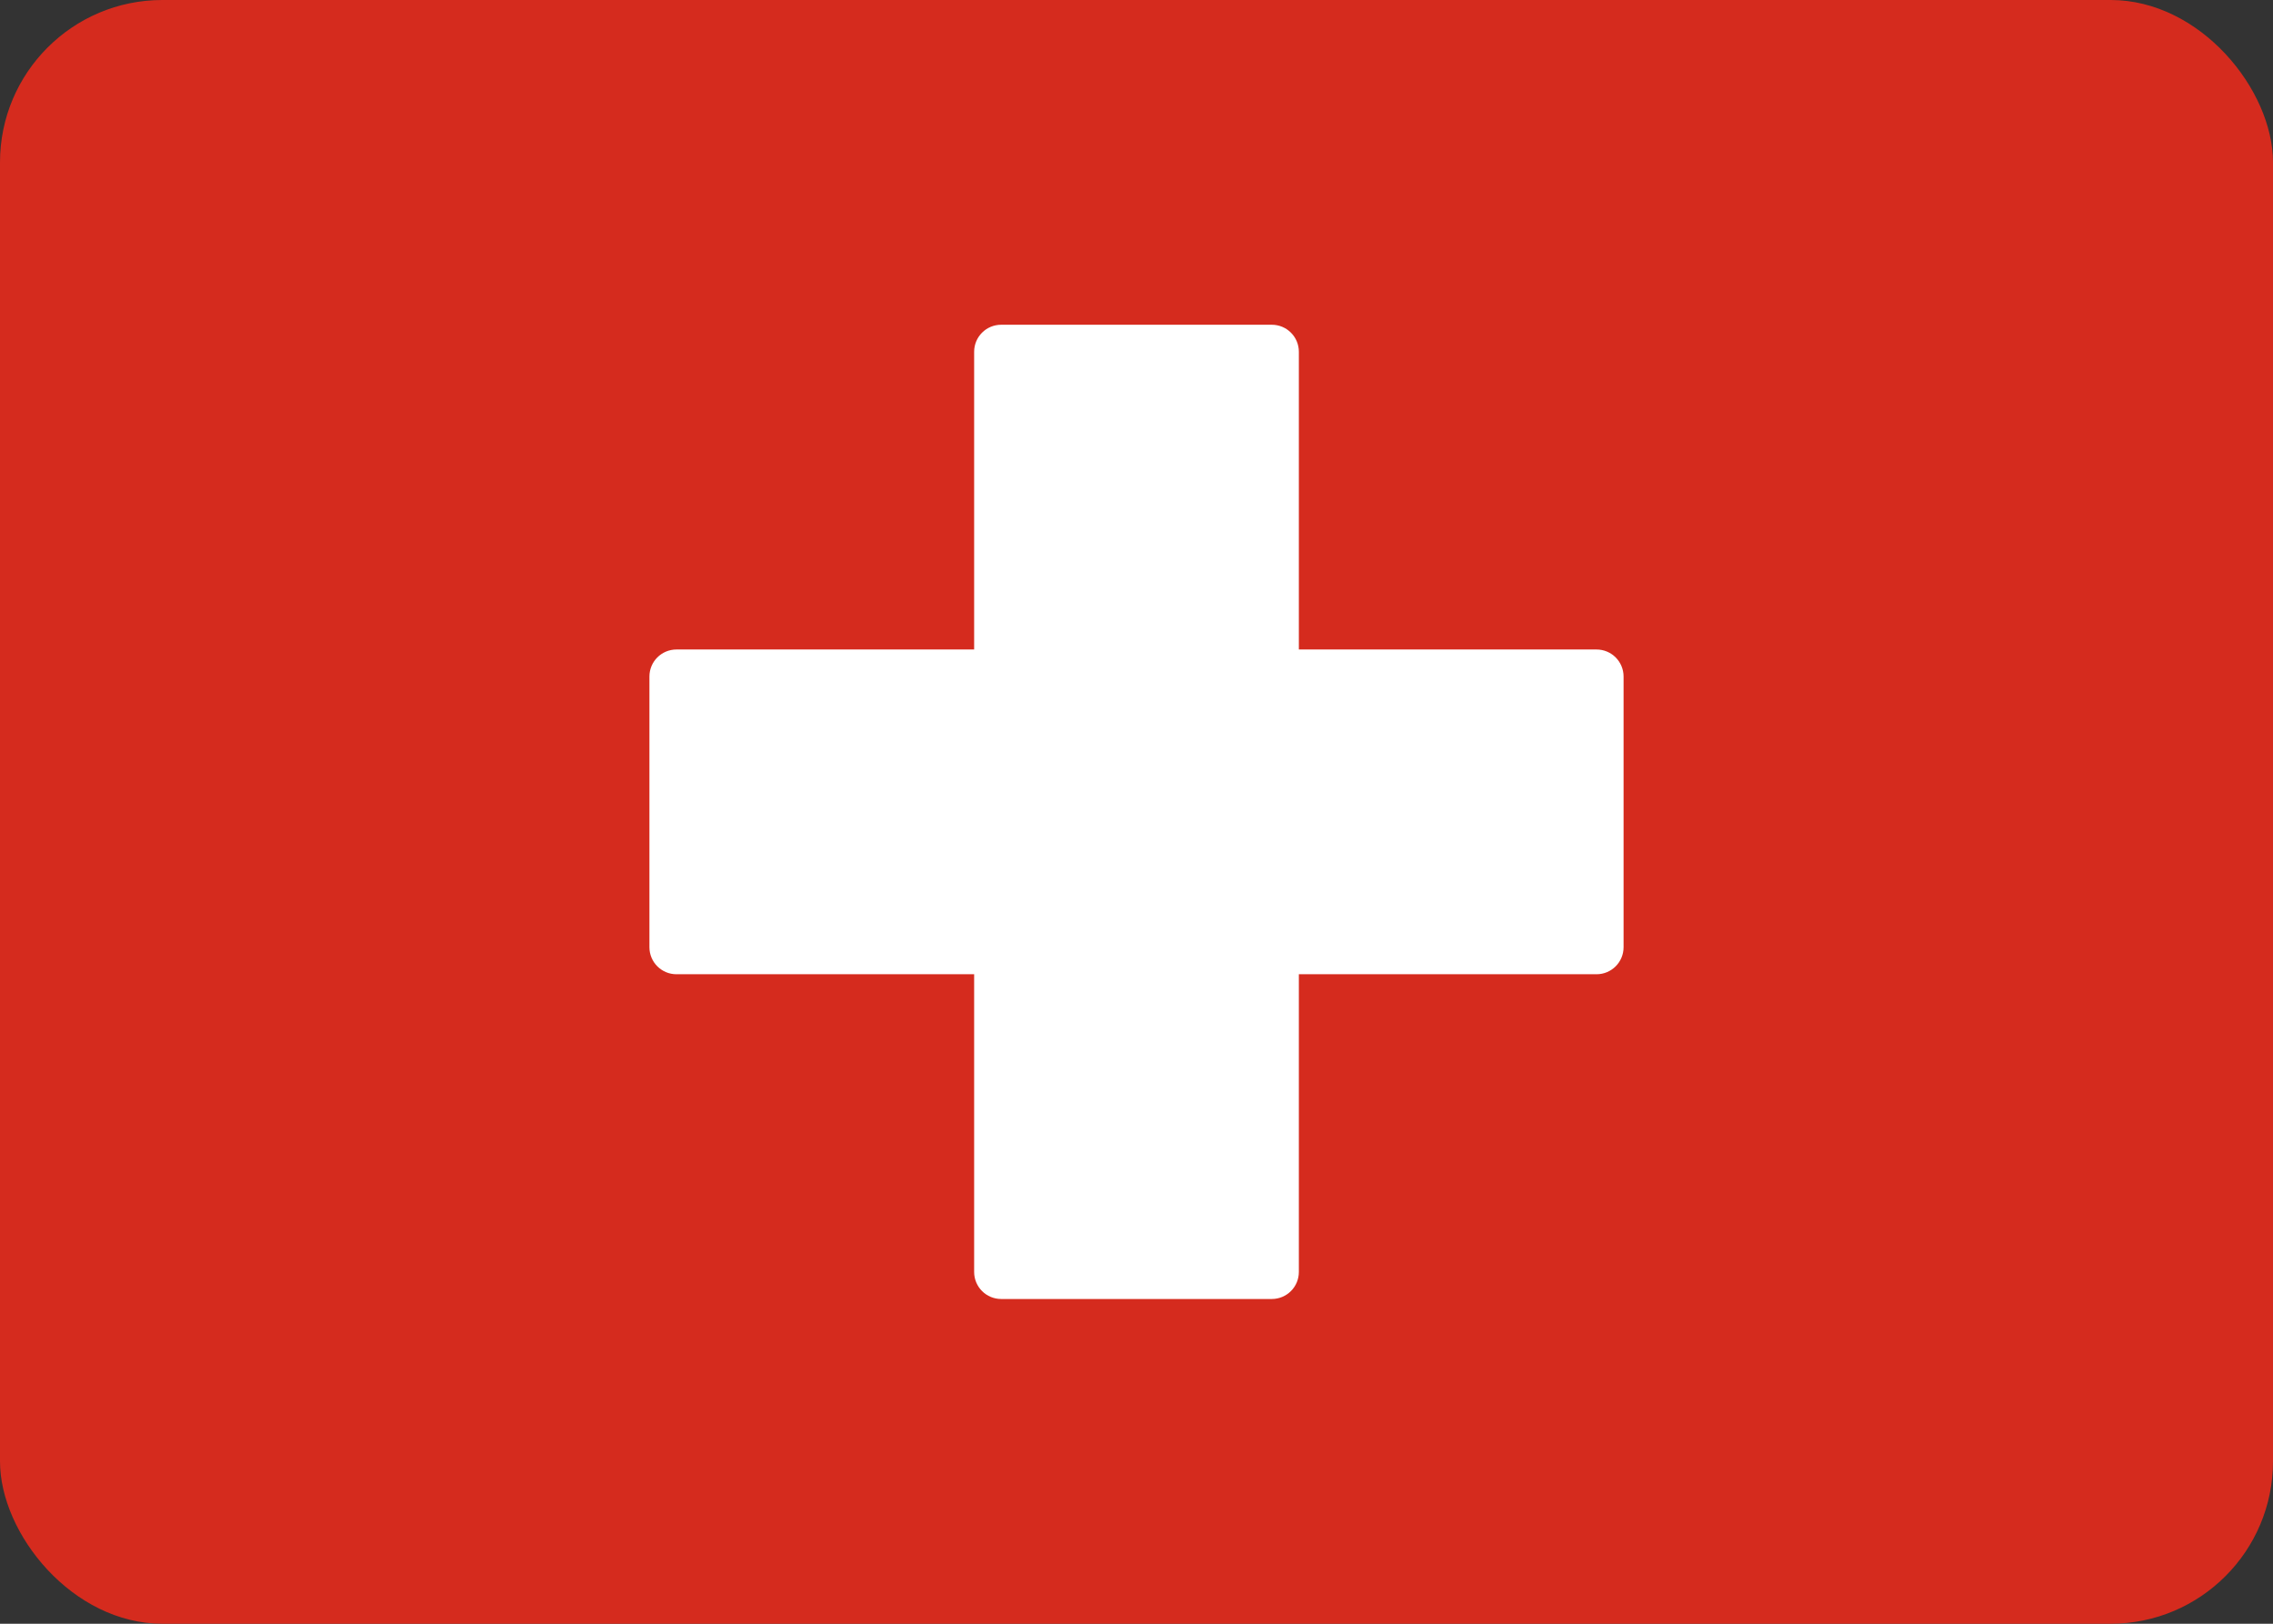 <svg width="28" height="20" viewBox="0 0 28 20" fill="none" xmlns="http://www.w3.org/2000/svg">
<rect x="0" y="0" width="28" height="20" fill="#333333" stroke="none"/>
<rect width="28" height="20" rx="2" fill="#D52B1E"/>
<path fill-rule="evenodd" clip-rule="evenodd" d="M12 12H8.333C8.149 12 8 11.851 8 11.667V8.333C8 8.149 8.149 8 8.333 8H12V4.333C12 4.149 12.149 4 12.333 4H15.667C15.851 4 16 4.149 16 4.333V8H19.667C19.851 8 20 8.149 20 8.333V11.667C20 11.851 19.851 12 19.667 12H16V15.667C16 15.851 15.851 16 15.667 16H12.333C12.149 16 12 15.851 12 15.667V12Z" fill="white"/>
</svg>
